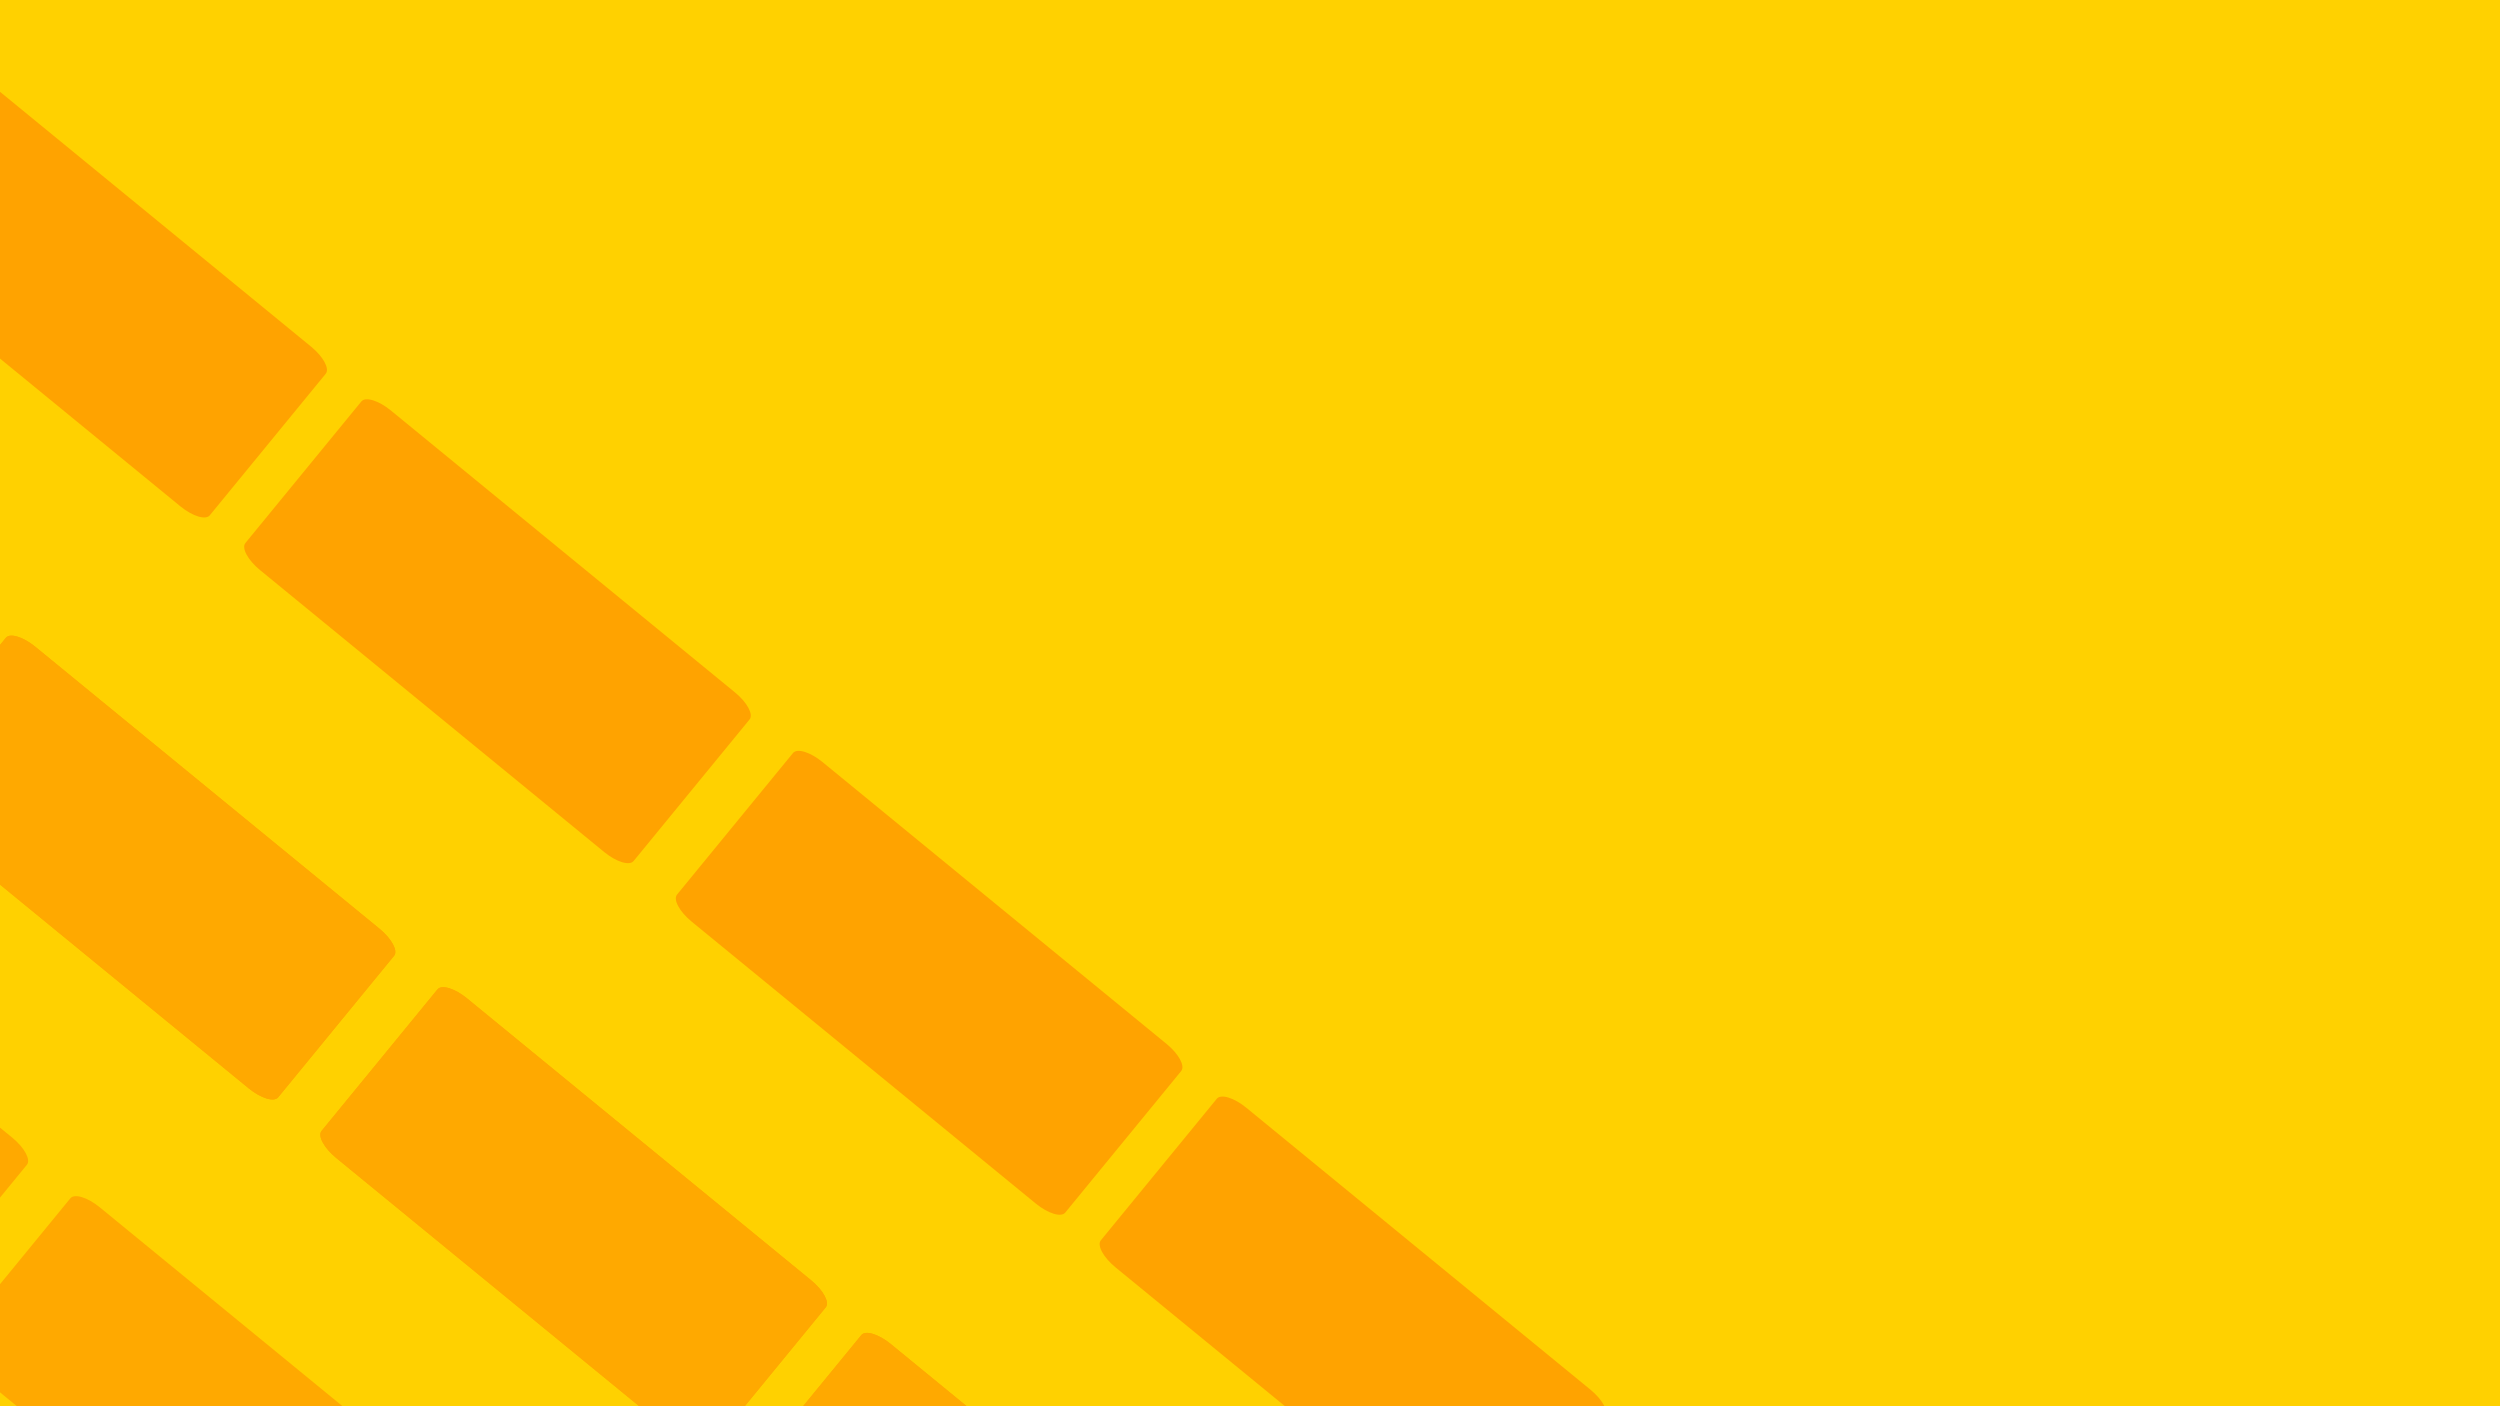 <svg xmlns="http://www.w3.org/2000/svg" viewBox="0 0 1280 720" width="1280" height="720">
	<style>
		tspan { white-space:pre }
		.shp0 { fill: #ffd100 } 
		.shp1 { fill: #ffa300 } 
		.shp2 { fill: #ffa900 } 
	</style>
	<path id="Shape 1" class="shp0" d="M-87 -59L1503 -59L1503 955L-87 955L-87 -59Z" />
	<path id="Shape 3" class="shp1" d="M638.07 567.13L814.32 711.52C820.54 716.62 823.88 722.81 821.78 725.36L762.41 797.84C760.31 800.4 753.59 798.35 747.36 793.25L571.11 648.86C564.89 643.76 561.55 637.57 563.65 635.02L623.02 562.54C625.12 559.98 631.84 562.03 638.07 567.13Z" />
	<path id="Shape 3 copy" class="shp1" d="M421.07 390.13L597.32 534.52C603.54 539.62 606.88 545.81 604.78 548.36L545.41 620.84C543.31 623.4 536.59 621.35 530.36 616.25L354.11 471.86C347.89 466.76 344.55 460.57 346.65 458.02L406.02 385.54C408.12 382.98 414.84 385.03 421.07 390.13Z" />
	<path id="Shape 3 copy 2" class="shp1" d="M200.07 210.13L376.32 354.52C382.54 359.62 385.88 365.81 383.78 368.36L324.41 440.84C322.31 443.4 315.59 441.35 309.36 436.25L133.11 291.86C126.89 286.76 123.55 280.57 125.65 278.02L185.02 205.54C187.12 202.98 193.84 205.03 200.07 210.13Z" />
	<path id="Shape 3 copy 3" class="shp1" d="M-16.93 33.13L159.32 177.52C165.54 182.62 168.88 188.81 166.78 191.36L107.41 263.84C105.31 266.4 98.59 264.35 92.36 259.25L-83.89 114.86C-90.11 109.76 -93.45 103.57 -91.35 101.02L-31.98 28.54C-29.88 25.98 -23.16 28.03 -16.93 33.13Z" />
	<path id="Shape 3 copy 4" class="shp2" d="M456.07 688.13L632.32 832.52C638.54 837.62 641.88 843.81 639.78 846.36L580.41 918.84C578.31 921.4 571.59 919.35 565.36 914.25L389.11 769.86C382.89 764.76 379.55 758.57 381.65 756.02L441.02 683.54C443.12 680.98 449.84 683.03 456.07 688.13Z" />
	<path id="Shape 3 copy 5" class="shp2" d="M239.07 511.13L415.32 655.52C421.54 660.62 424.88 666.81 422.78 669.36L363.41 741.84C361.31 744.4 354.59 742.35 348.36 737.25L172.11 592.86C165.89 587.76 162.55 581.57 164.65 579.02L224.02 506.54C226.12 503.98 232.84 506.03 239.07 511.13Z" />
	<path id="Shape 3 copy 6" class="shp2" d="M18.07 331.13L194.32 475.52C200.54 480.62 203.88 486.81 201.78 489.36L142.41 561.84C140.31 564.4 133.59 562.35 127.36 557.25L-48.89 412.86C-55.11 407.76 -58.45 401.57 -56.35 399.02L3.02 326.54C5.12 323.98 11.84 326.03 18.07 331.13Z" />
	<path id="Shape 3 copy 7" class="shp2" d="M-198.93 154.13L-22.68 298.52C-16.46 303.62 -13.12 309.81 -15.22 312.36L-74.59 384.84C-76.69 387.4 -83.41 385.35 -89.64 380.25L-265.89 235.86C-272.11 230.76 -275.45 224.57 -273.35 222.02L-213.98 149.54C-211.88 146.98 -205.16 149.03 -198.93 154.13Z" />
	<path id="Shape 3 copy 8" class="shp2" d="M456.07 688.13L632.32 832.52C638.54 837.62 641.88 843.81 639.78 846.36L580.41 918.84C578.31 921.4 571.59 919.35 565.36 914.25L389.11 769.86C382.89 764.76 379.55 758.57 381.65 756.02L441.02 683.54C443.12 680.98 449.84 683.03 456.07 688.13Z" />
	<path id="Shape 3 copy 9" class="shp2" d="M239.07 511.13L415.32 655.52C421.54 660.62 424.88 666.81 422.78 669.36L363.41 741.84C361.31 744.4 354.59 742.35 348.36 737.25L172.11 592.86C165.89 587.76 162.55 581.57 164.65 579.02L224.02 506.54C226.12 503.98 232.84 506.03 239.07 511.13Z" />
	<path id="Shape 3 copy 10" class="shp2" d="M18.07 331.13L194.32 475.52C200.54 480.62 203.88 486.81 201.78 489.36L142.41 561.84C140.31 564.4 133.59 562.35 127.36 557.25L-48.89 412.86C-55.11 407.76 -58.45 401.57 -56.35 399.02L3.02 326.54C5.12 323.98 11.84 326.03 18.07 331.13Z" />
	<path id="Shape 3 copy 11" class="shp2" d="M-198.93 154.13L-22.68 298.52C-16.46 303.62 -13.12 309.81 -15.22 312.36L-74.59 384.84C-76.69 387.4 -83.41 385.35 -89.64 380.25L-265.89 235.86C-272.11 230.76 -275.45 224.57 -273.35 222.02L-213.98 149.54C-211.88 146.98 -205.16 149.03 -198.93 154.13Z" />
	<path id="Shape 3 copy 12" class="shp2" d="M-386.93 261.13L-210.68 405.52C-204.46 410.62 -201.12 416.81 -203.22 419.36L-262.59 491.84C-264.69 494.4 -271.41 492.35 -277.64 487.25L-453.89 342.86C-460.11 337.76 -463.45 331.57 -461.35 329.02L-401.98 256.54C-399.88 253.98 -393.16 256.03 -386.93 261.13Z" />
	<path id="Shape 3 copy 13" class="shp2" d="M268.07 795.13L444.32 939.52C450.54 944.62 453.88 950.81 451.78 953.36L392.41 1025.84C390.31 1028.4 383.59 1026.35 377.36 1021.25L201.11 876.86C194.89 871.76 191.55 865.57 193.65 863.02L253.02 790.54C255.12 787.98 261.84 790.03 268.07 795.13Z" />
	<path id="Shape 3 copy 14" class="shp2" d="M51.07 618.13L227.32 762.52C233.54 767.62 236.88 773.81 234.78 776.36L175.41 848.84C173.31 851.4 166.59 849.35 160.36 844.25L-15.89 699.86C-22.11 694.76 -25.45 688.57 -23.35 686.02L36.02 613.54C38.12 610.98 44.84 613.03 51.07 618.13Z" />
	<path id="Shape 3 copy 15" class="shp2" d="M-169.93 438.13L6.32 582.52C12.54 587.62 15.88 593.81 13.78 596.36L-45.59 668.84C-47.69 671.4 -54.41 669.35 -60.64 664.25L-236.89 519.86C-243.11 514.76 -246.45 508.57 -244.35 506.02L-184.98 433.54C-182.88 430.98 -176.16 433.03 -169.93 438.13Z" />
	<path id="Shape 3 copy 16" class="shp2" d="M-386.93 261.13L-210.68 405.52C-204.46 410.62 -201.12 416.81 -203.22 419.36L-262.59 491.84C-264.69 494.4 -271.41 492.35 -277.64 487.25L-453.89 342.86C-460.11 337.76 -463.45 331.57 -461.35 329.02L-401.98 256.54C-399.88 253.98 -393.16 256.03 -386.93 261.13Z" />
</svg>